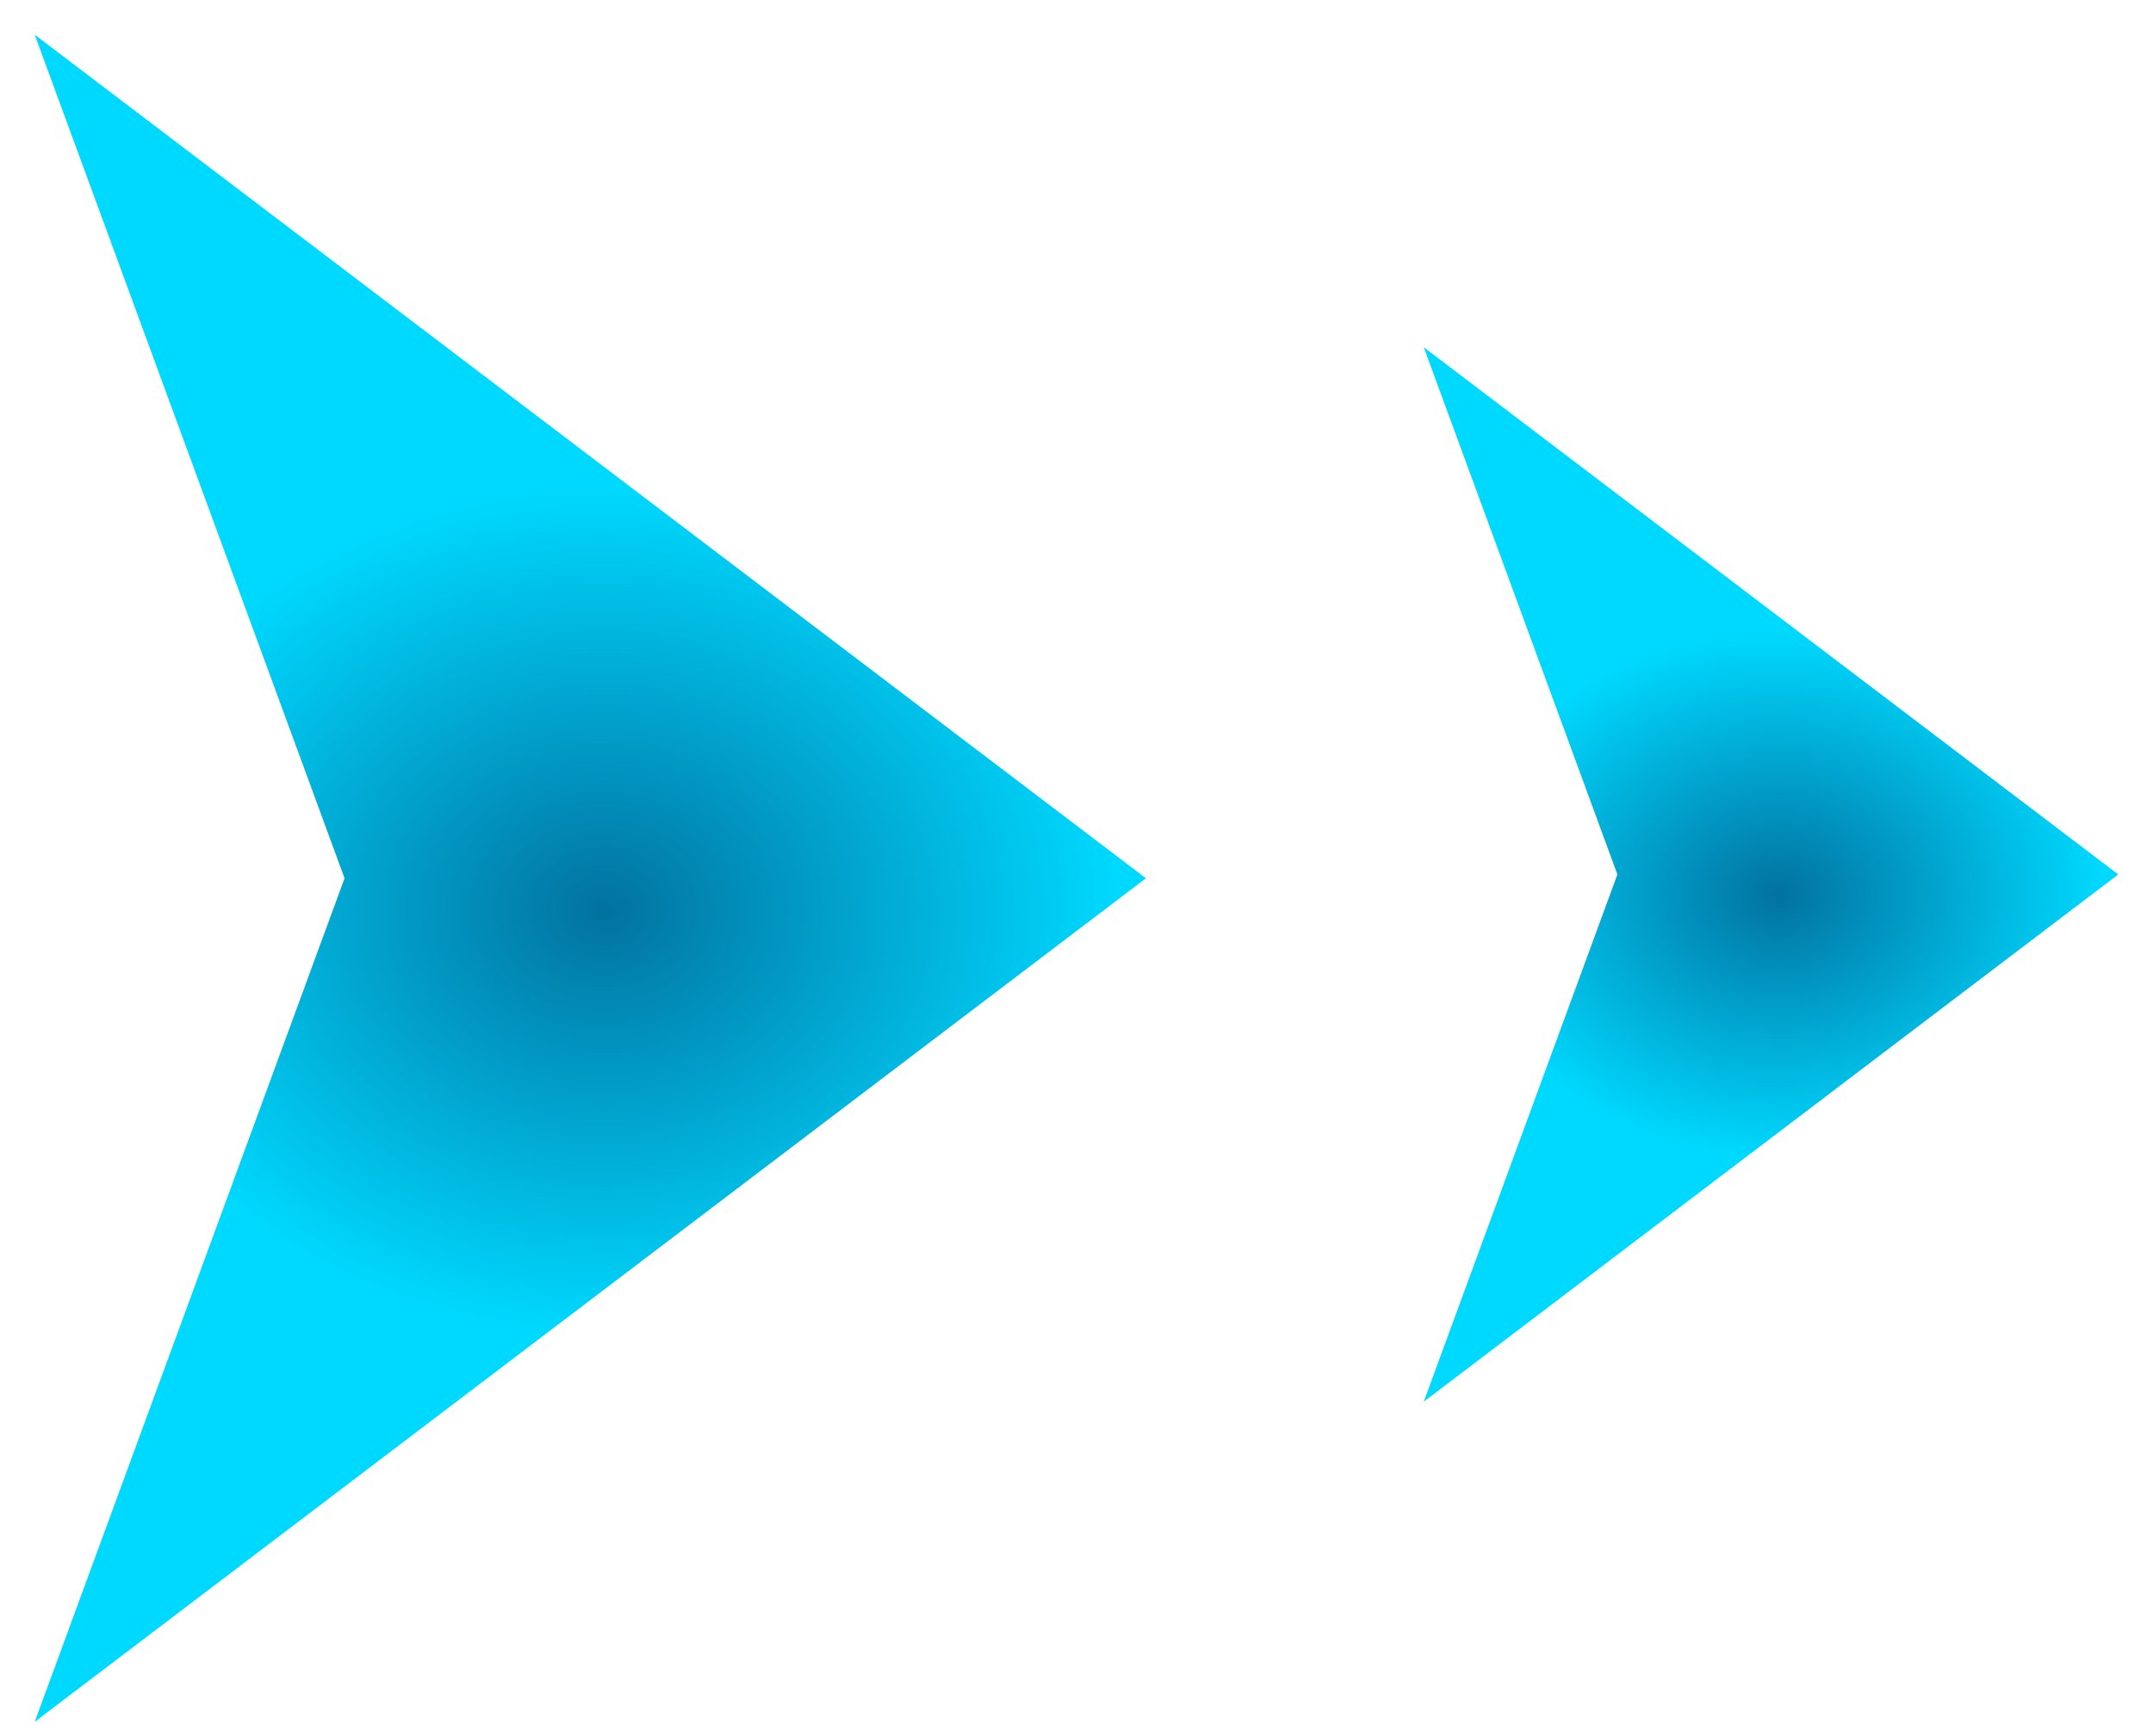 <?xml version="1.0" encoding="UTF-8"?>
<svg width="31px" height="25px" viewBox="0 0 31 25" version="1.1" xmlns="http://www.w3.org/2000/svg" xmlns:xlink="http://www.w3.org/1999/xlink">
    <title>编组 4</title>
    <defs>
        <radialGradient cx="51.884%" cy="48.784%" fx="51.884%" fy="48.784%" r="46.745%" gradientTransform="translate(0.519,0.488),scale(0.659,1),rotate(90),scale(1,0.813),translate(-0.519,-0.488)" id="radialGradient-1">
            <stop stop-color="#0272A0" offset="0%"></stop>
            <stop stop-color="#00D9FF" offset="100%"></stop>
        </radialGradient>
        <radialGradient cx="51.884%" cy="48.784%" fx="51.884%" fy="48.784%" r="46.745%" gradientTransform="translate(0.519,0.488),scale(0.659,1),rotate(90),scale(1,0.813),translate(-0.519,-0.488)" id="radialGradient-2">
            <stop stop-color="#0272A0" offset="0%"></stop>
            <stop stop-color="#00D9FF" offset="100%"></stop>
        </radialGradient>
    </defs>
    <g id="大屏" stroke="none" stroke-width="1" fill="none" fill-rule="evenodd">
        <g id="告警列表" transform="translate(-38, -94)">
            <g id="编组-6" transform="translate(21, 82)">
                <g id="编组-4" transform="translate(17.5, 12.5)">
                    <polygon id="三角形" fill="url(#radialGradient-1)" transform="translate(8, 12.147) rotate(90) translate(-8, -12.147) " points="8 4.147 20.147 20.147 8 15.686 -4.147 20.147"></polygon>
                    <polygon id="三角形备份-2" fill="url(#radialGradient-2)" transform="translate(25, 12.092) rotate(90) translate(-25, -12.092) " points="25 7.092 32.592 17.092 25 14.304 17.408 17.092"></polygon>
                </g>
            </g>
        </g>
    </g>
</svg>
